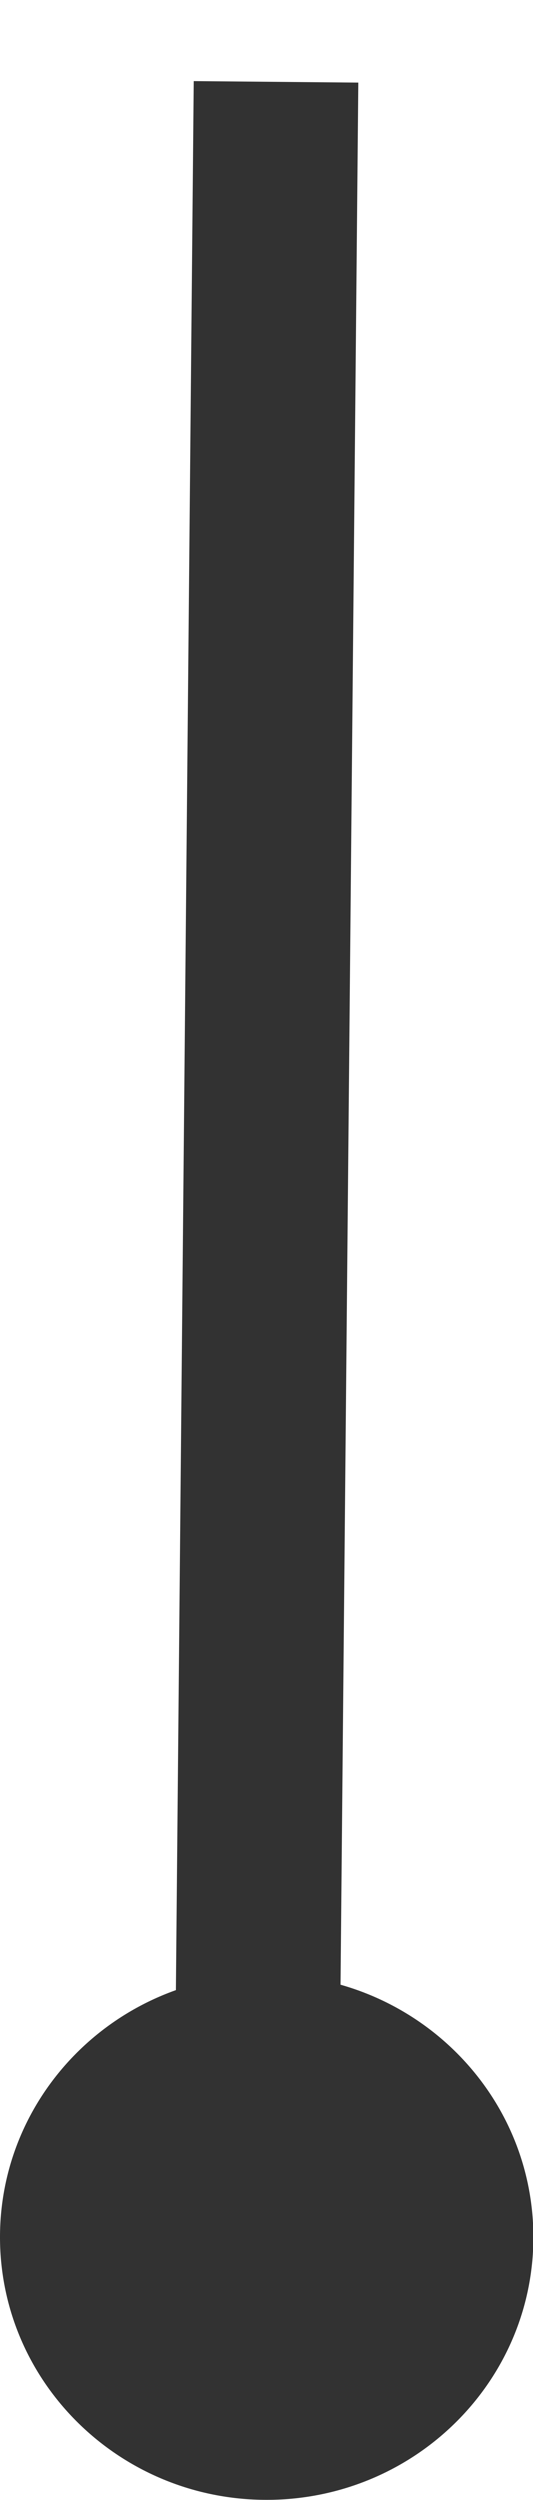 <?xml version="1.0" encoding="UTF-8" standalone="no"?>
<!-- Created with Inkscape (http://www.inkscape.org/) -->

<svg
   xmlns:dc="http://purl.org/dc/elements/1.1/"
   xmlns:cc="http://creativecommons.org/ns#"
   xmlns:rdf="http://www.w3.org/1999/02/22-rdf-syntax-ns#"
   xmlns:svg="http://www.w3.org/2000/svg"
   xmlns="http://www.w3.org/2000/svg"
   xmlns:sodipodi="http://sodipodi.sourceforge.net/DTD/sodipodi-0.dtd"
   xmlns:inkscape="http://www.inkscape.org/namespaces/inkscape"
   width="4.712"
   height="22.062"
   id="svg3021"
   version="1.1"
   inkscape:version="0.48.3.1 r9886"
   sodipodi:docname="gate.svg">
  <defs
     id="defs3023" />
  <sodipodi:namedview
     id="base"
     pagecolor="#ffffff"
     bordercolor="#666666"
     borderopacity="1.0"
     inkscape:pageopacity="0.0"
     inkscape:pageshadow="2"
     inkscape:zoom="22.197802"
     inkscape:cx="0.69403851"
     inkscape:cy="10.426998"
     inkscape:current-layer="g3280"
     showgrid="true"
     inkscape:grid-bbox="true"
     inkscape:document-units="px"
     fit-margin-top="0"
     fit-margin-left="0"
     fit-margin-right="0"
     fit-margin-bottom="0"
     inkscape:window-width="1672"
     inkscape:window-height="990"
     inkscape:window-x="0"
     inkscape:window-y="0"
     inkscape:window-maximized="1" />
  <g
     id="layer1"
     inkscape:label="Layer 1"
     inkscape:groupmode="layer"
     transform="translate(-5.167,4.562)">
    <g
       id="g3280"
       transform="matrix(1.181,0,0,1.161,-1.359,-1.044)">
      <g
         id="g3284">
        <path
           transform="matrix(0,0.587,-0.633,0,12.232,10.973)"
           sodipodi:open="true"
           sodipodi:end="12.548041"
           sodipodi:start="6.2690445"
           d="M 8.514,7.396 C 8.541,9.137 7.039,10.569 5.161,10.594 3.283,10.618 1.739,9.227 1.712,7.485 1.686,5.744 3.187,4.312 5.065,4.287 6.938,4.263 8.479,5.647 8.514,7.383"
           sodipodi:ry="3.1534653"
           sodipodi:rx="3.4012375"
           sodipodi:cy="7.4405942"
           sodipodi:cx="5.1131186"
           id="path3003"
           style="fill:#323232;fill-opacity:1;stroke:none"
           sodipodi:type="arc"
           inkscape:export-filename="/home/rainer/Dokumente/OSM/Render/CarteVelo/project/CarteVeloBase/img/gate-medium.png"
           inkscape:export-xdpi="90"
           inkscape:export-ydpi="90" />
        <path
           inkscape:connector-curvature="0"
           id="path3789"
           d="M 7.592,-2.408 C 7.455,12.478 7.455,12.478 7.455,12.478"
           style="fill:none;stroke:#323232;stroke-width:1.232;stroke-linecap:butt;stroke-linejoin:miter;stroke-miterlimit:3.8;stroke-opacity:1;stroke-dasharray:none"
           inkscape:export-filename="/home/rainer/Dokumente/OSM/Render/CarteVelo/project/CarteVeloBase/img/gate-medium.png"
           inkscape:export-xdpi="90"
           inkscape:export-ydpi="90" />
      </g>
    </g>
  </g>
</svg>
